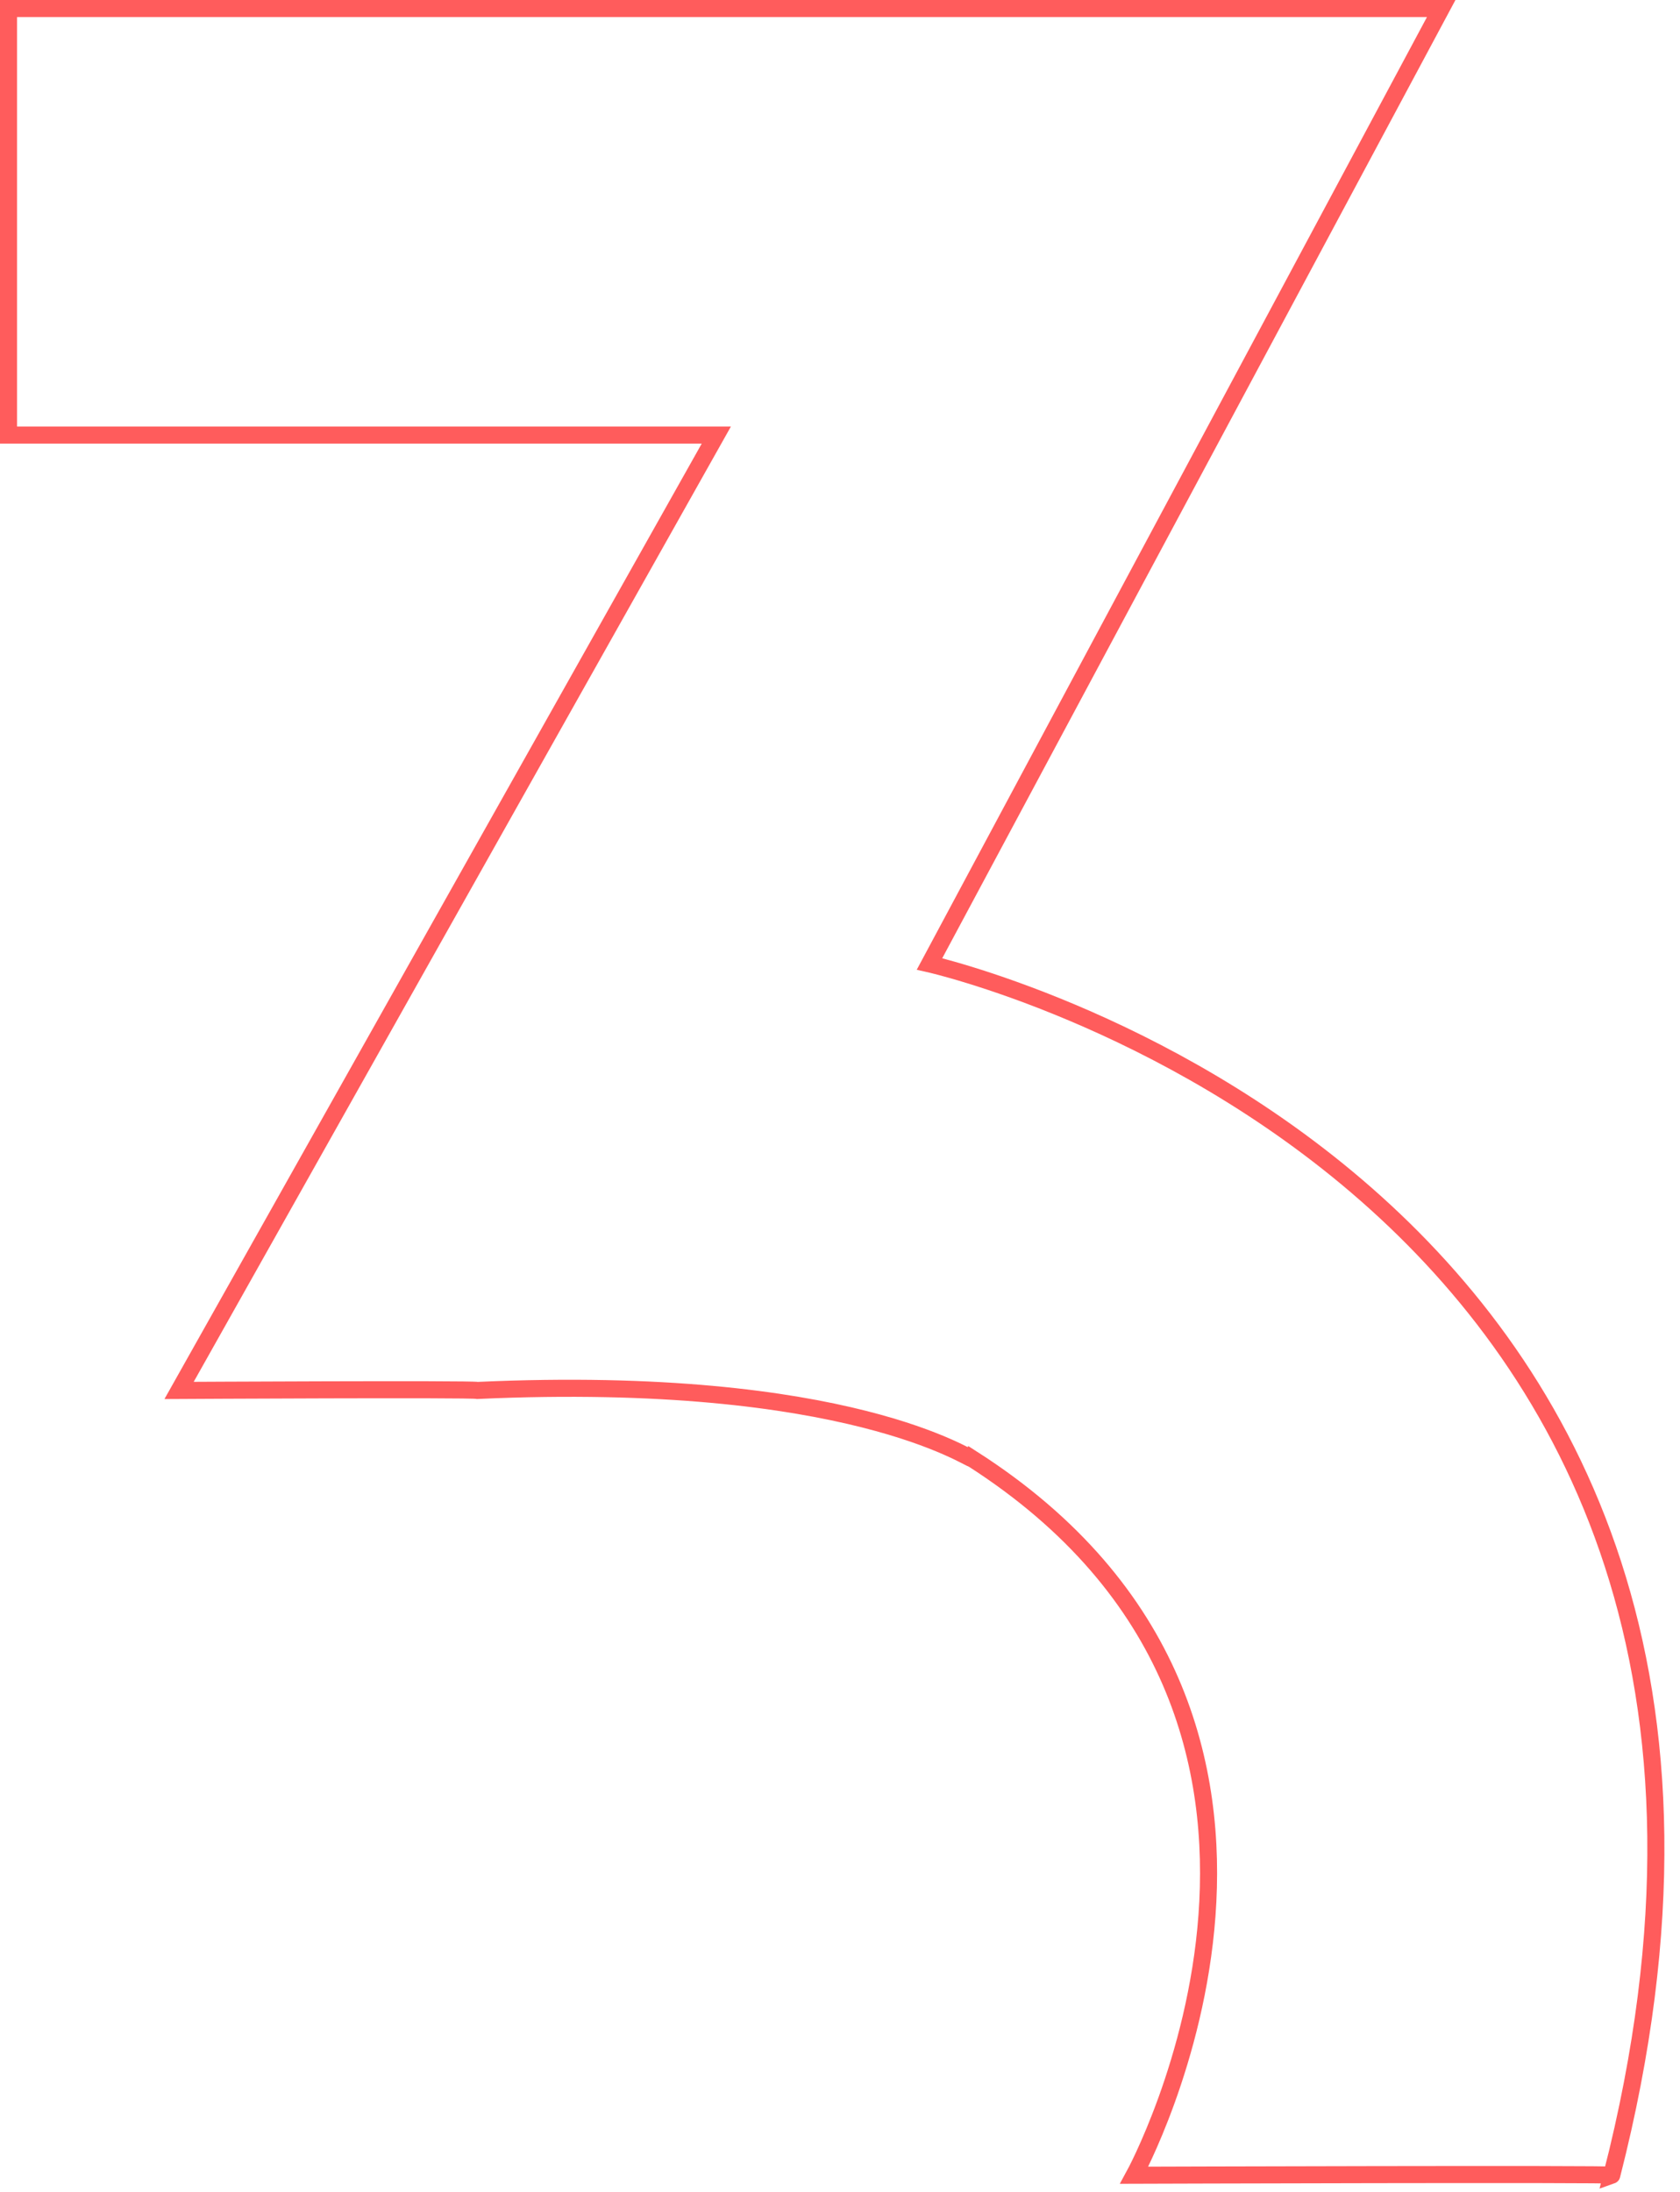 <svg xmlns="http://www.w3.org/2000/svg" width="197" height="257">
    <path fill="none" stroke="#FF5C5C" stroke-width="2" d="M.999 51V1h168l-60 112s109.961 24.779 80 142c.519-.184-55.999 0-55.999 0s29.091-53.234-19-84c-.116.278-14.365-9.972-58-8-.816-.188-35.001 0-35.001 0l63-112h-83z"/>
</svg>
